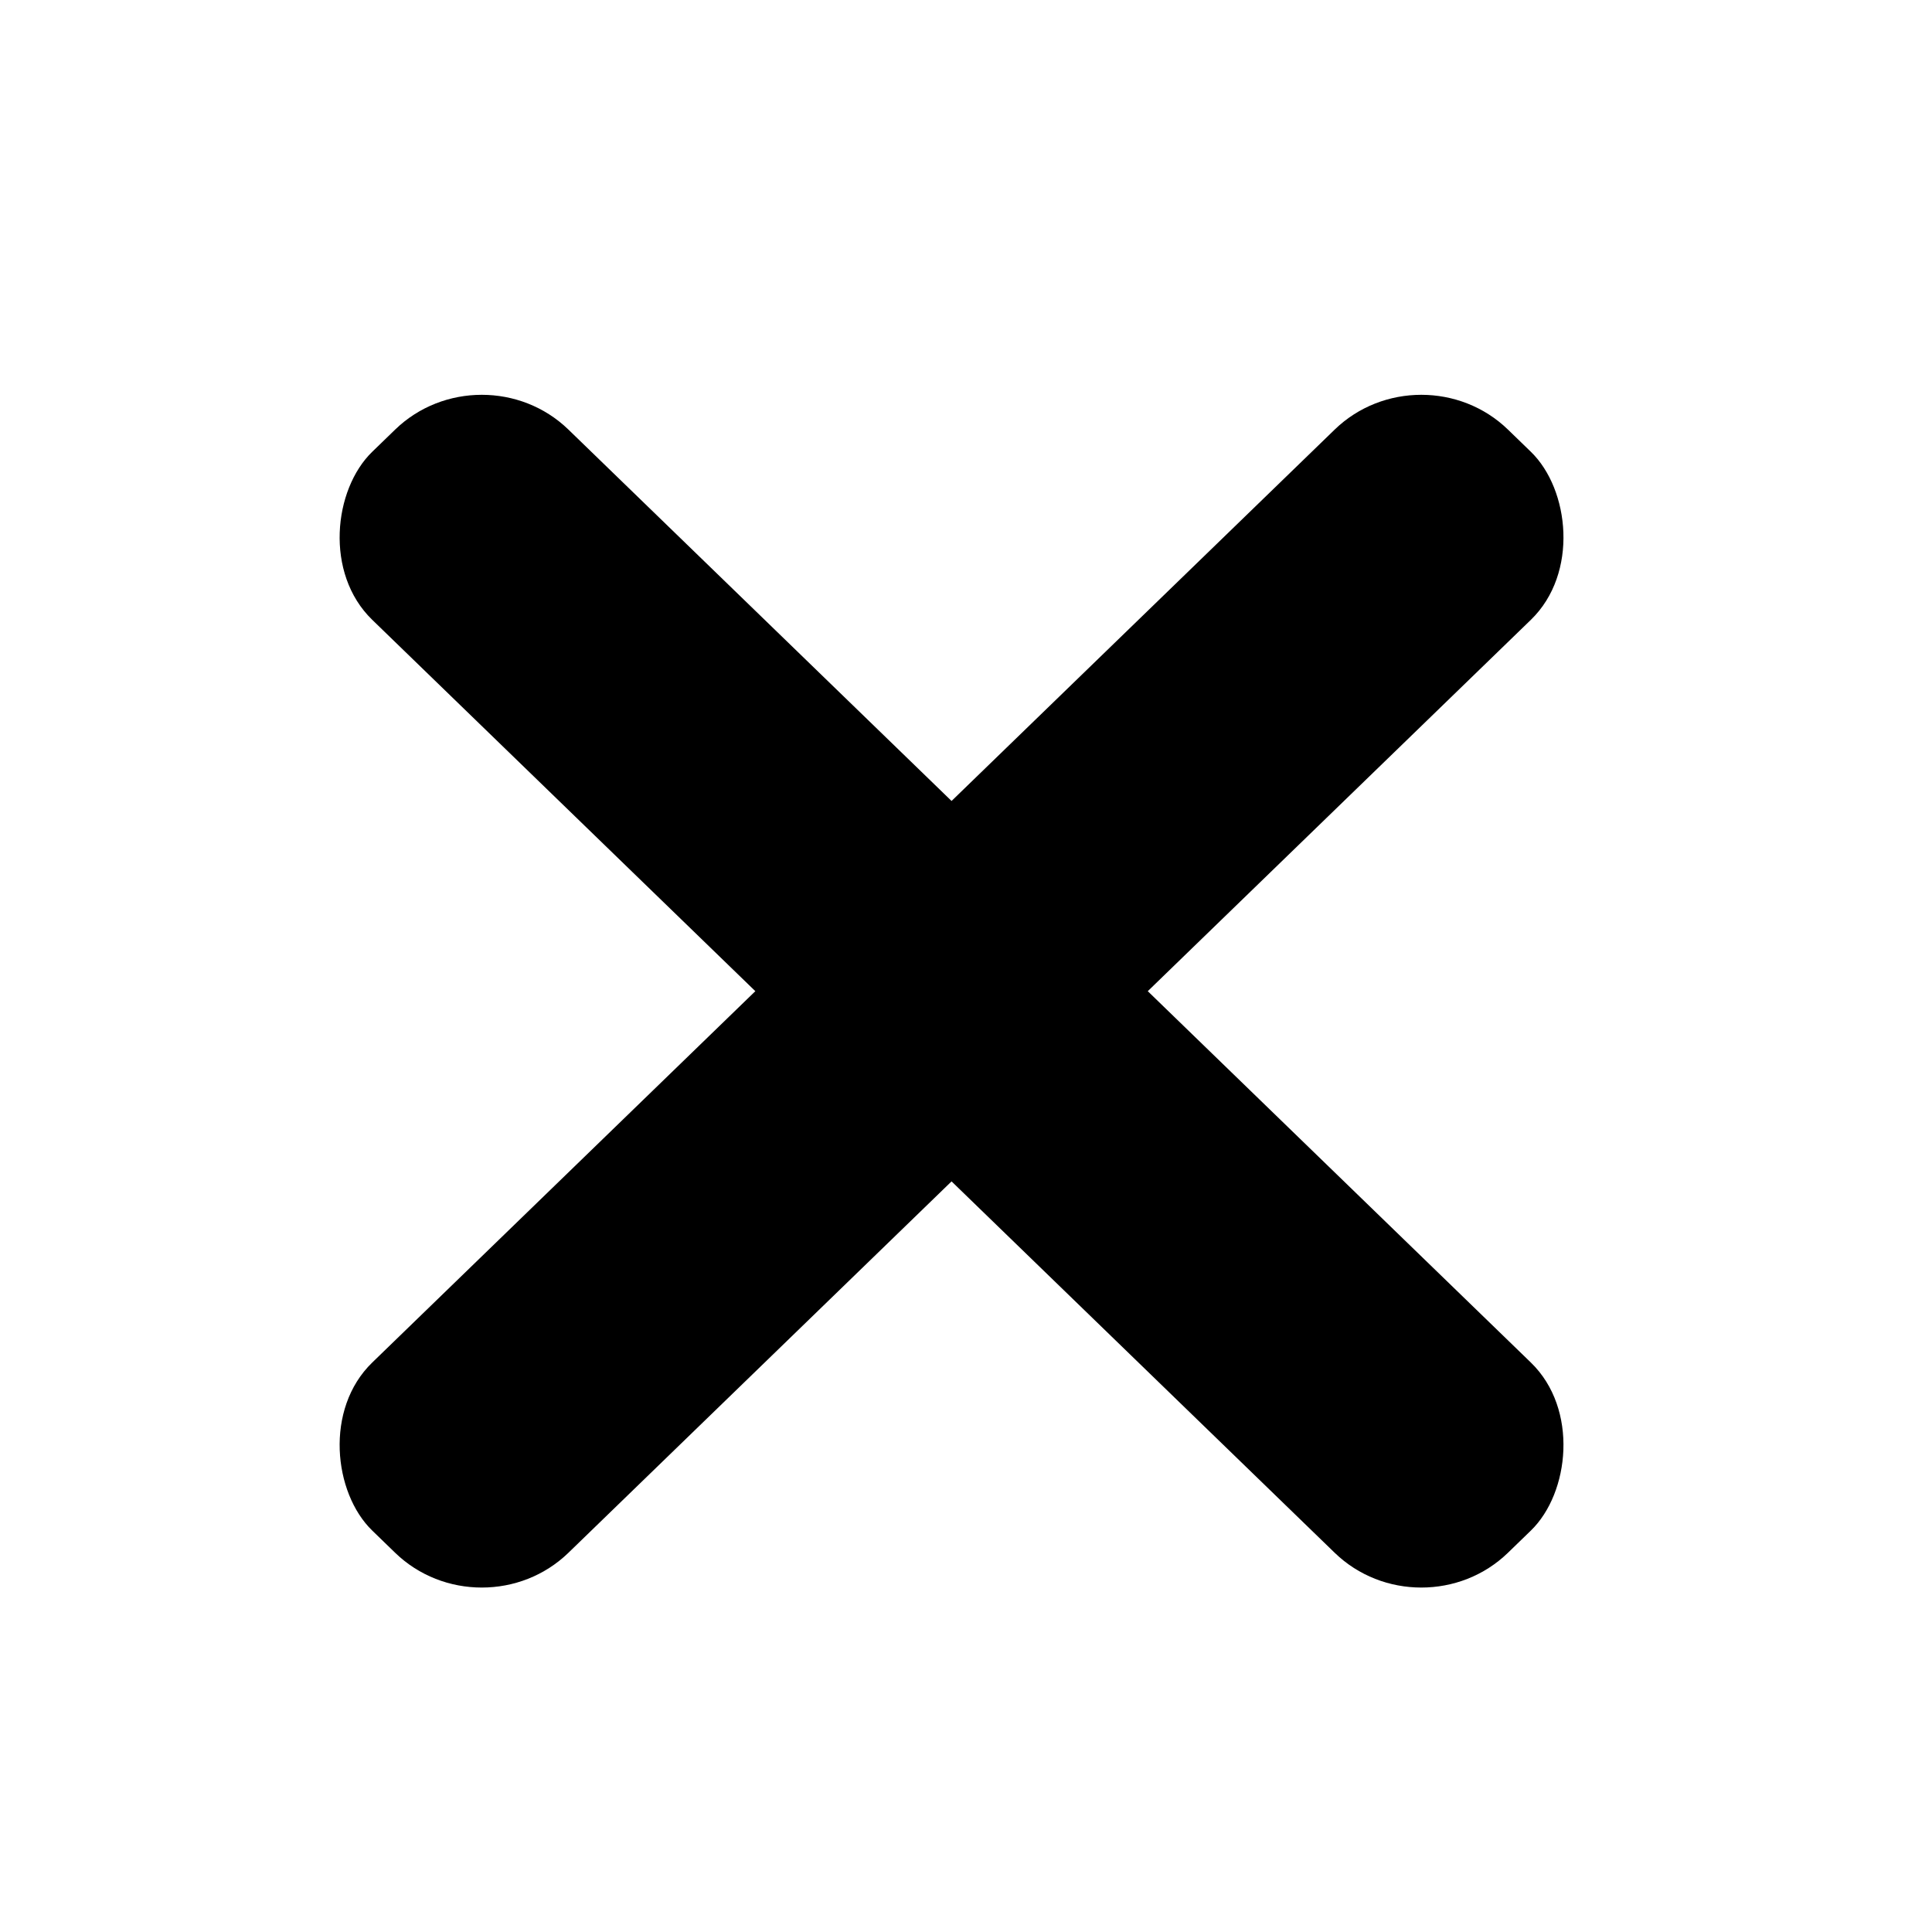 <?xml version="1.0" encoding="UTF-8" standalone="no"?>
<!-- Created with Inkscape (http://www.inkscape.org/) -->

<svg
   xmlns:dc="http://purl.org/dc/elements/1.1/"
   xmlns:cc="http://creativecommons.org/ns#"
   xmlns:rdf="http://www.w3.org/1999/02/22-rdf-syntax-ns#"
   xmlns:svg="http://www.w3.org/2000/svg"
   xmlns="http://www.w3.org/2000/svg"
   xmlns:xlink="http://www.w3.org/1999/xlink"
   xmlns:sodipodi="http://sodipodi.sourceforge.net/DTD/sodipodi-0.dtd"
   xmlns:inkscape="http://www.inkscape.org/namespaces/inkscape"
   width="32"
   height="32"
   id="svg2"
   version="1.1"
   inkscape:version="0.91 r"
   sodipodi:docname="delete.svg"
   viewbox="0 0 32 32">
  <defs
     id="defs4">
    <linearGradient
       id="linearGradient3979">
      <stop
         style="stop-color:#dff1f7;stop-opacity:0.446;"
         offset="0"
         id="stop3981" />
      <stop
         style="stop-color:#ffffff;stop-opacity:0.092;"
         offset="1"
         id="stop3983" />
    </linearGradient>
    <radialGradient
       inkscape:collect="always"
       xlink:href="#linearGradient3979"
       id="radialGradient3985"
       cx="302.332"
       cy="533.904"
       fx="302.332"
       fy="533.904"
       r="208.628"
       gradientUnits="userSpaceOnUse" />
  </defs>
  <sodipodi:namedview
     id="base"
     pagecolor="#ffffff"
     bordercolor="#666666"
     borderopacity="1.0"
     inkscape:pageopacity="0.0"
     inkscape:pageshadow="2"
     inkscape:zoom="18"
     inkscape:cx="-5.4191693"
     inkscape:cy="4.0962886"
     inkscape:document-units="px"
     inkscape:current-layer="layer1"
     showgrid="false"
     inkscape:window-width="2495"
     inkscape:window-height="1290"
     inkscape:window-x="65"
     inkscape:window-y="24"
     inkscape:window-maximized="1" />
  <g
     inkscape:label="Layer 1"
     inkscape:groupmode="layer"
     id="layer1"
     transform="translate(0,-1020.362)">
    <g
       id="g4679"
       transform="matrix(0.724,0,0,0.724,4.353,286.14)">
      <rect
         transform="matrix(0.718,0.696,-0.718,0.696,0,0)"
         ry="2.761"
         y="730.725"
         x="737.702"
         height="6.252"
         width="36.188"
         id="rect4151"
         style="fill:#000000;fill-opacity:1" />
      <rect
         transform="matrix(-0.718,0.696,0.718,0.696,0,0)"
         ry="2.761"
         y="752.67"
         x="715.757"
         height="6.252"
         width="36.188"
         id="rect4151-6"
         style="fill:#000000;fill-opacity:1" />
    </g>
  </g>
</svg>
